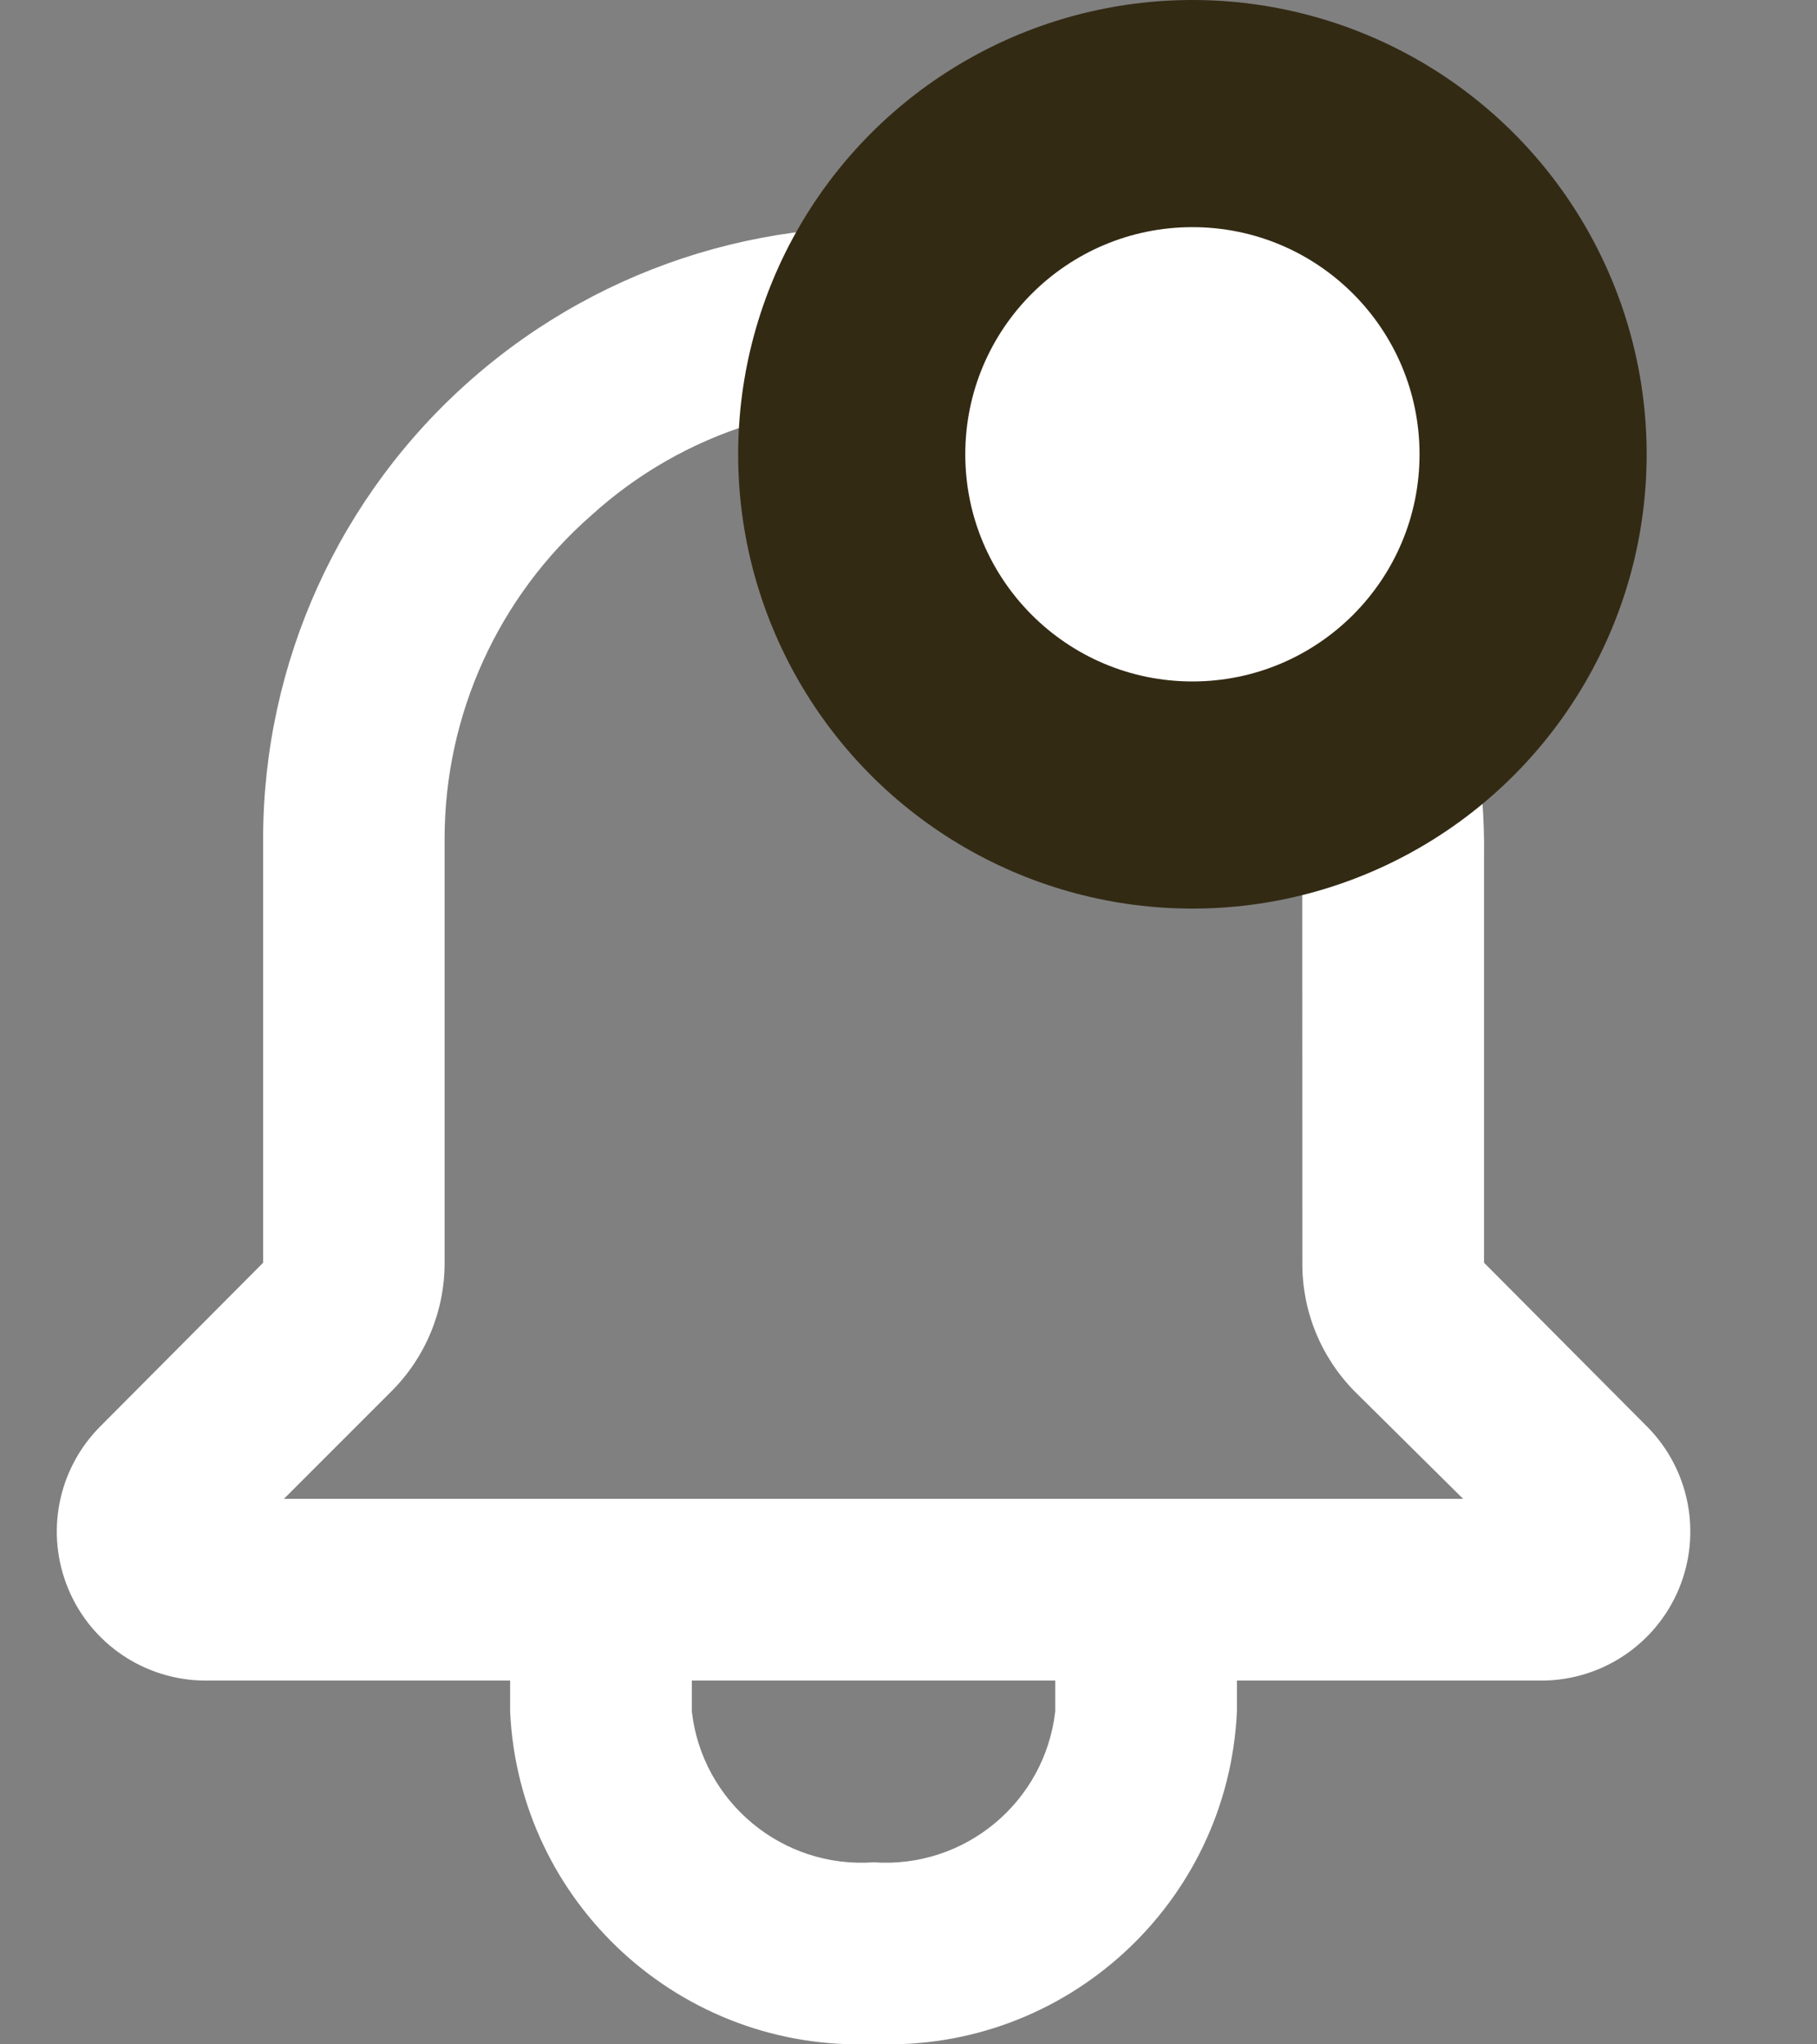 <svg xmlns="http://www.w3.org/2000/svg" id="notif" width="16" height="18" viewBox="0 0 16 18">
    <rect x="0" y="0" width="16" height="18" fill="#808080" stroke="none"/>
    <g fill="none" fill-rule="evenodd">
        <g>
            <g>
                <g>
                    <g>
                        <g transform="translate(-1564 -28) translate(279) translate(1272.5 18) translate(8 8) translate(5 2)">
                            <path fill="#FFF" d="M14.008 12.565l-1.44-1.447V7.55c.04-2.74-1.948-5.089-4.656-5.504-1.538-.202-3.088.267-4.255 1.289C2.49 4.356 1.819 5.83 1.817 7.382v3.736l-1.44 1.447c-.37.376-.479.937-.276 1.424.202.487.676.805 1.204.808h2.687v.272c.078 1.691 1.51 3 3.2 2.928 1.691.072 3.122-1.237 3.2-2.928v-.272h2.688c.527-.003 1.001-.321 1.204-.808.202-.487.094-1.048-.276-1.424zm-5.216 2.232v.272c-.092.8-.797 1.385-1.6 1.328-.802.057-1.508-.528-1.6-1.328v-.272h3.2zM7.704 3.598c1.847.3 3.208 1.869 3.263 3.72l.001 3.8c-.003.425.164.834.464 1.136l.952.943H2l.943-.943c.303-.301.473-.71.472-1.136V7.382c.001-1.092.474-2.13 1.296-2.848.812-.736 1.906-1.078 2.992-.936z"/>
                            <circle cx="10" cy="4" r="4" fill="#332a14"/>
                            <circle cx="10" cy="4" r="2" fill="#FFF"/>
                        </g>
                    </g>
                </g>
            </g>
        </g>
    </g>
</svg>
